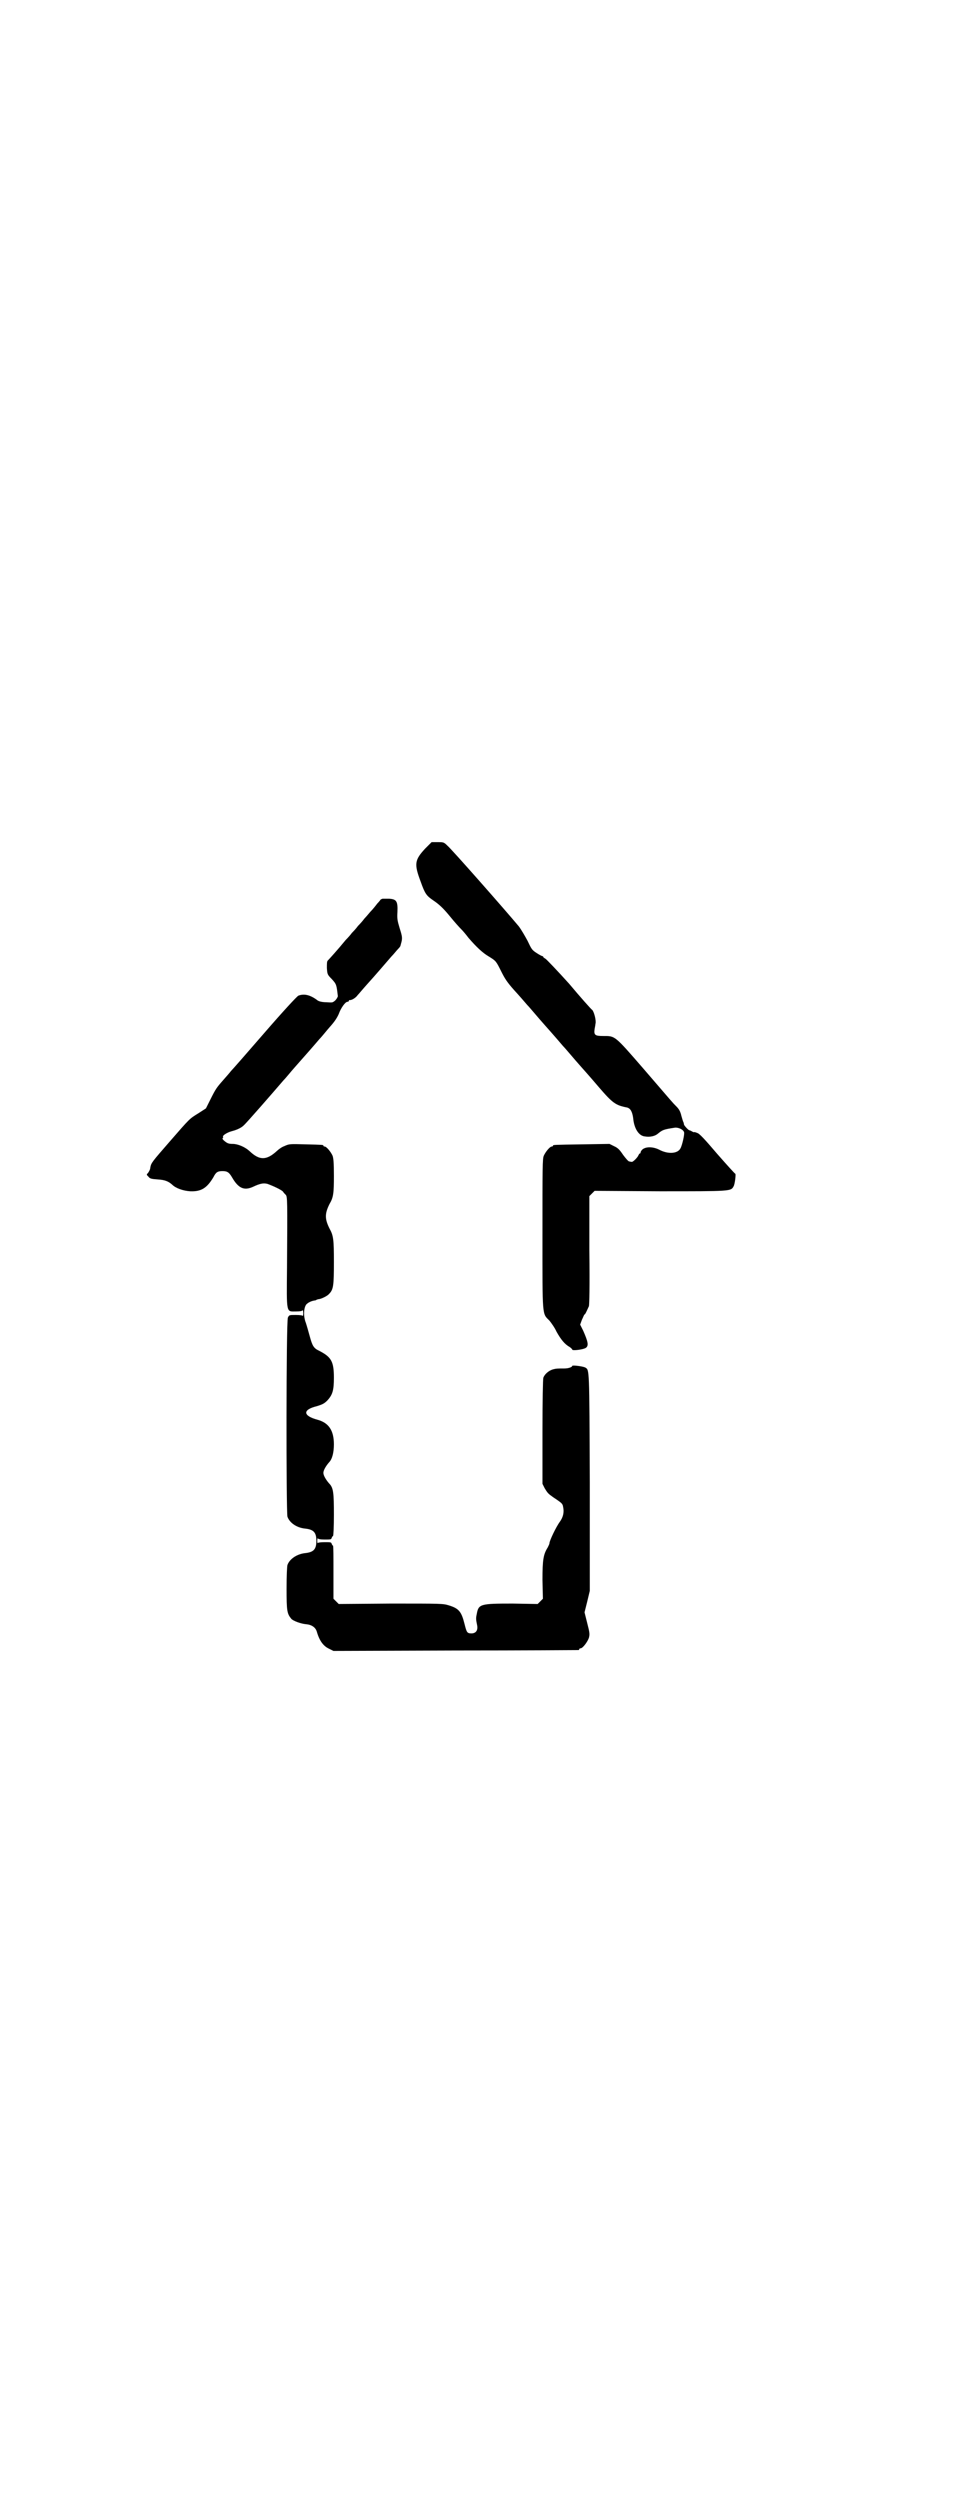 <?xml version="1.0" standalone="no"?>
<!DOCTYPE svg PUBLIC "-//W3C//DTD SVG 20010904//EN"
 "http://www.w3.org/TR/2001/REC-SVG-20010904/DTD/svg10.dtd">
<svg version="1.0" xmlns="http://www.w3.org/2000/svg"
 width="1100pt" height="2850pt" viewBox="0 0 1100 2850"
 preserveAspectRatio="xMidYMid meet">
<g transform="translate(0,2850) scale(0.5,-0.5)"
fill="#000000" stroke="none">
<path d="M970 3765 c-24 -26 -25 -35 -10 -75 10 -28 13 -32 29 -43 12 -8 22
-17 36 -34 13 -16 23 -27 29 -33 2 -2 9 -10 15 -18 18 -21 33 -35 47 -43 16
-10 16 -10 28 -34 8 -16 13 -24 29 -42 11 -12 25 -28 30 -34 6 -6 24 -28 41
-47 17 -19 36 -41 41 -47 6 -6 24 -28 41 -47 17 -19 36 -41 41 -47 31 -36 38
-41 64 -46 8 -2 12 -10 14 -24 2 -24 13 -41 27 -42 12 -2 23 1 29 6 11 9 13
10 39 14 8 1 19 -4 21 -10 2 -3 -4 -30 -8 -37 -6 -12 -27 -14 -47 -4 -15 8
-31 8 -39 2 -3 -2 -5 -6 -5 -7 0 -2 -1 -3 -2 -3 -1 0 -2 -2 -3 -4 -2 -5 -12
-15 -15 -15 -2 0 -5 1 -6 1 -2 0 -8 7 -14 15 -8 12 -12 16 -21 20 l-10 5 -62
-1 c-65 -1 -67 -1 -67 -3 0 -1 -1 -2 -3 -2 -4 0 -14 -12 -18 -21 -3 -7 -3 -26
-3 -178 0 -192 -1 -181 16 -198 4 -5 12 -16 16 -25 10 -18 19 -29 30 -35 3 -2
6 -5 6 -6 0 -3 25 0 31 4 7 5 5 14 -6 39 l-7 14 4 11 c3 6 5 12 6 12 2 1 4 6
10 19 1 4 2 42 1 128 l0 123 6 6 6 6 149 -1 c162 0 162 0 168 11 3 4 6 29 4
29 -1 0 -19 20 -41 45 -29 34 -41 47 -46 48 -4 2 -7 2 -7 2 0 -1 -2 0 -4 1 -3
2 -6 3 -6 3 -2 -1 -12 10 -13 13 0 2 -1 4 -1 5 -1 1 -3 8 -5 15 -2 9 -5 15
-11 21 -10 10 -7 7 -76 87 -66 76 -64 74 -91 74 -19 0 -22 2 -20 16 1 5 2 11
2 12 2 7 -3 26 -7 31 -3 2 -27 29 -53 60 -27 30 -52 56 -54 57 -3 2 -5 3 -5 4
0 1 -1 2 -2 2 -1 0 -7 3 -13 7 -11 7 -12 9 -21 28 -6 11 -14 25 -20 33 -30 36
-155 178 -163 184 -8 8 -9 8 -22 8 l-14 0 -15 -15z"/>
<path d="M873 3651 c-3 -1 -5 -2 -5 -3 0 0 -3 -4 -7 -8 -3 -4 -10 -13 -16 -19
-5 -6 -12 -14 -14 -16 -2 -3 -8 -10 -14 -16 -5 -7 -12 -14 -14 -16 -2 -3 -8
-10 -14 -16 -18 -22 -38 -44 -41 -47 -2 -2 -2 -7 -2 -17 1 -14 1 -15 11 -25
11 -12 11 -13 14 -39 0 -2 -3 -7 -6 -10 -6 -5 -6 -5 -20 -4 -10 0 -17 2 -20 4
-17 13 -31 16 -44 11 -3 -1 -37 -38 -76 -83 -39 -45 -74 -85 -78 -89 -3 -4
-11 -13 -18 -21 -15 -17 -17 -20 -29 -44 l-10 -20 -17 -11 c-21 -13 -19 -11
-66 -65 -40 -46 -42 -48 -44 -59 0 -4 -3 -9 -5 -12 -4 -4 -4 -4 1 -9 3 -4 6
-5 21 -6 16 -1 24 -4 33 -12 8 -8 25 -14 41 -15 25 -1 38 7 53 32 6 12 10 14
21 14 11 0 15 -3 22 -15 14 -24 27 -30 47 -21 17 8 24 9 33 7 14 -5 33 -14 36
-18 1 -2 4 -5 6 -7 4 -4 4 -12 3 -166 -1 -106 -2 -100 20 -100 10 0 15 1 16 3
0 1 1 -2 1 -7 0 -5 -1 -8 -1 -6 -1 1 -6 2 -16 2 -15 0 -15 0 -18 -6 -4 -9 -4
-443 -1 -454 5 -14 21 -25 40 -27 20 -2 26 -9 26 -28 0 -19 -6 -26 -26 -28
-18 -2 -35 -13 -40 -27 -1 -4 -2 -24 -2 -54 0 -51 1 -57 11 -69 5 -5 22 -11
33 -12 13 -1 22 -7 25 -17 6 -21 15 -33 28 -39 l10 -5 278 1 c153 0 279 1 281
1 1 0 2 1 2 2 0 1 1 2 3 2 5 0 16 15 19 24 2 8 2 11 -4 34 l-6 24 6 24 6 25 0
248 c-1 263 -1 255 -10 261 -5 3 -30 6 -30 4 0 -3 -9 -6 -18 -6 -16 0 -18 0
-26 -2 -10 -3 -19 -11 -22 -19 -1 -3 -2 -52 -2 -124 l0 -118 5 -10 c5 -8 7
-12 16 -18 1 -1 7 -5 13 -9 10 -7 12 -9 13 -15 3 -13 0 -24 -7 -34 -9 -12 -24
-44 -24 -49 0 -2 -2 -6 -4 -10 -10 -16 -12 -28 -12 -74 l1 -43 -6 -6 -6 -6
-57 1 c-74 0 -78 -1 -82 -24 -2 -9 -2 -12 1 -26 2 -11 -3 -18 -13 -18 -10 0
-11 2 -16 22 -7 28 -13 35 -36 42 -13 4 -17 4 -132 4 l-119 -1 -6 6 -6 6 0 61
c0 33 0 60 -1 60 -1 0 -2 2 -3 4 -1 4 -2 4 -16 4 -10 0 -15 -1 -16 -2 0 -2 -1
1 -1 5 0 4 1 7 1 6 1 -2 6 -3 16 -3 14 0 15 0 16 4 1 2 2 4 3 4 1 0 2 21 2 48
0 51 -1 62 -11 72 -7 8 -13 18 -13 24 0 6 6 16 13 24 7 7 11 22 11 41 0 32
-12 49 -37 56 -34 9 -35 23 -2 31 13 4 17 6 24 13 12 13 15 23 15 52 0 37 -6
47 -33 61 -13 6 -16 11 -22 33 -3 11 -7 25 -9 31 -6 15 -5 34 1 42 5 5 12 8
19 9 2 0 4 1 5 2 1 0 3 1 4 1 5 0 20 7 24 12 10 10 11 19 11 73 0 51 -1 60
-10 76 -11 22 -11 34 0 56 9 15 10 25 10 64 0 31 -1 40 -3 46 -4 9 -14 21 -18
21 -2 0 -3 1 -3 2 0 2 -1 2 -41 3 -36 1 -37 1 -48 -4 -6 -2 -14 -8 -17 -11
-24 -22 -40 -22 -63 0 -10 9 -26 16 -38 16 -8 0 -12 1 -18 6 -4 3 -6 6 -5 7 1
1 2 2 1 3 -2 3 9 10 20 13 12 3 22 8 27 13 6 5 67 75 91 103 6 6 17 20 26 30
24 27 45 51 56 64 6 6 16 19 24 28 10 11 16 20 20 29 5 14 15 28 20 28 2 0 3
1 3 2 0 1 1 2 2 2 4 -1 14 5 18 11 3 3 12 14 21 24 20 22 43 49 56 64 6 6 12
14 16 18 3 3 5 6 5 7 0 1 1 3 1 4 4 13 3 17 -3 36 -5 17 -6 21 -5 37 1 24 -2
29 -19 30 -6 0 -13 0 -15 0z"/>
</g>
</svg>
